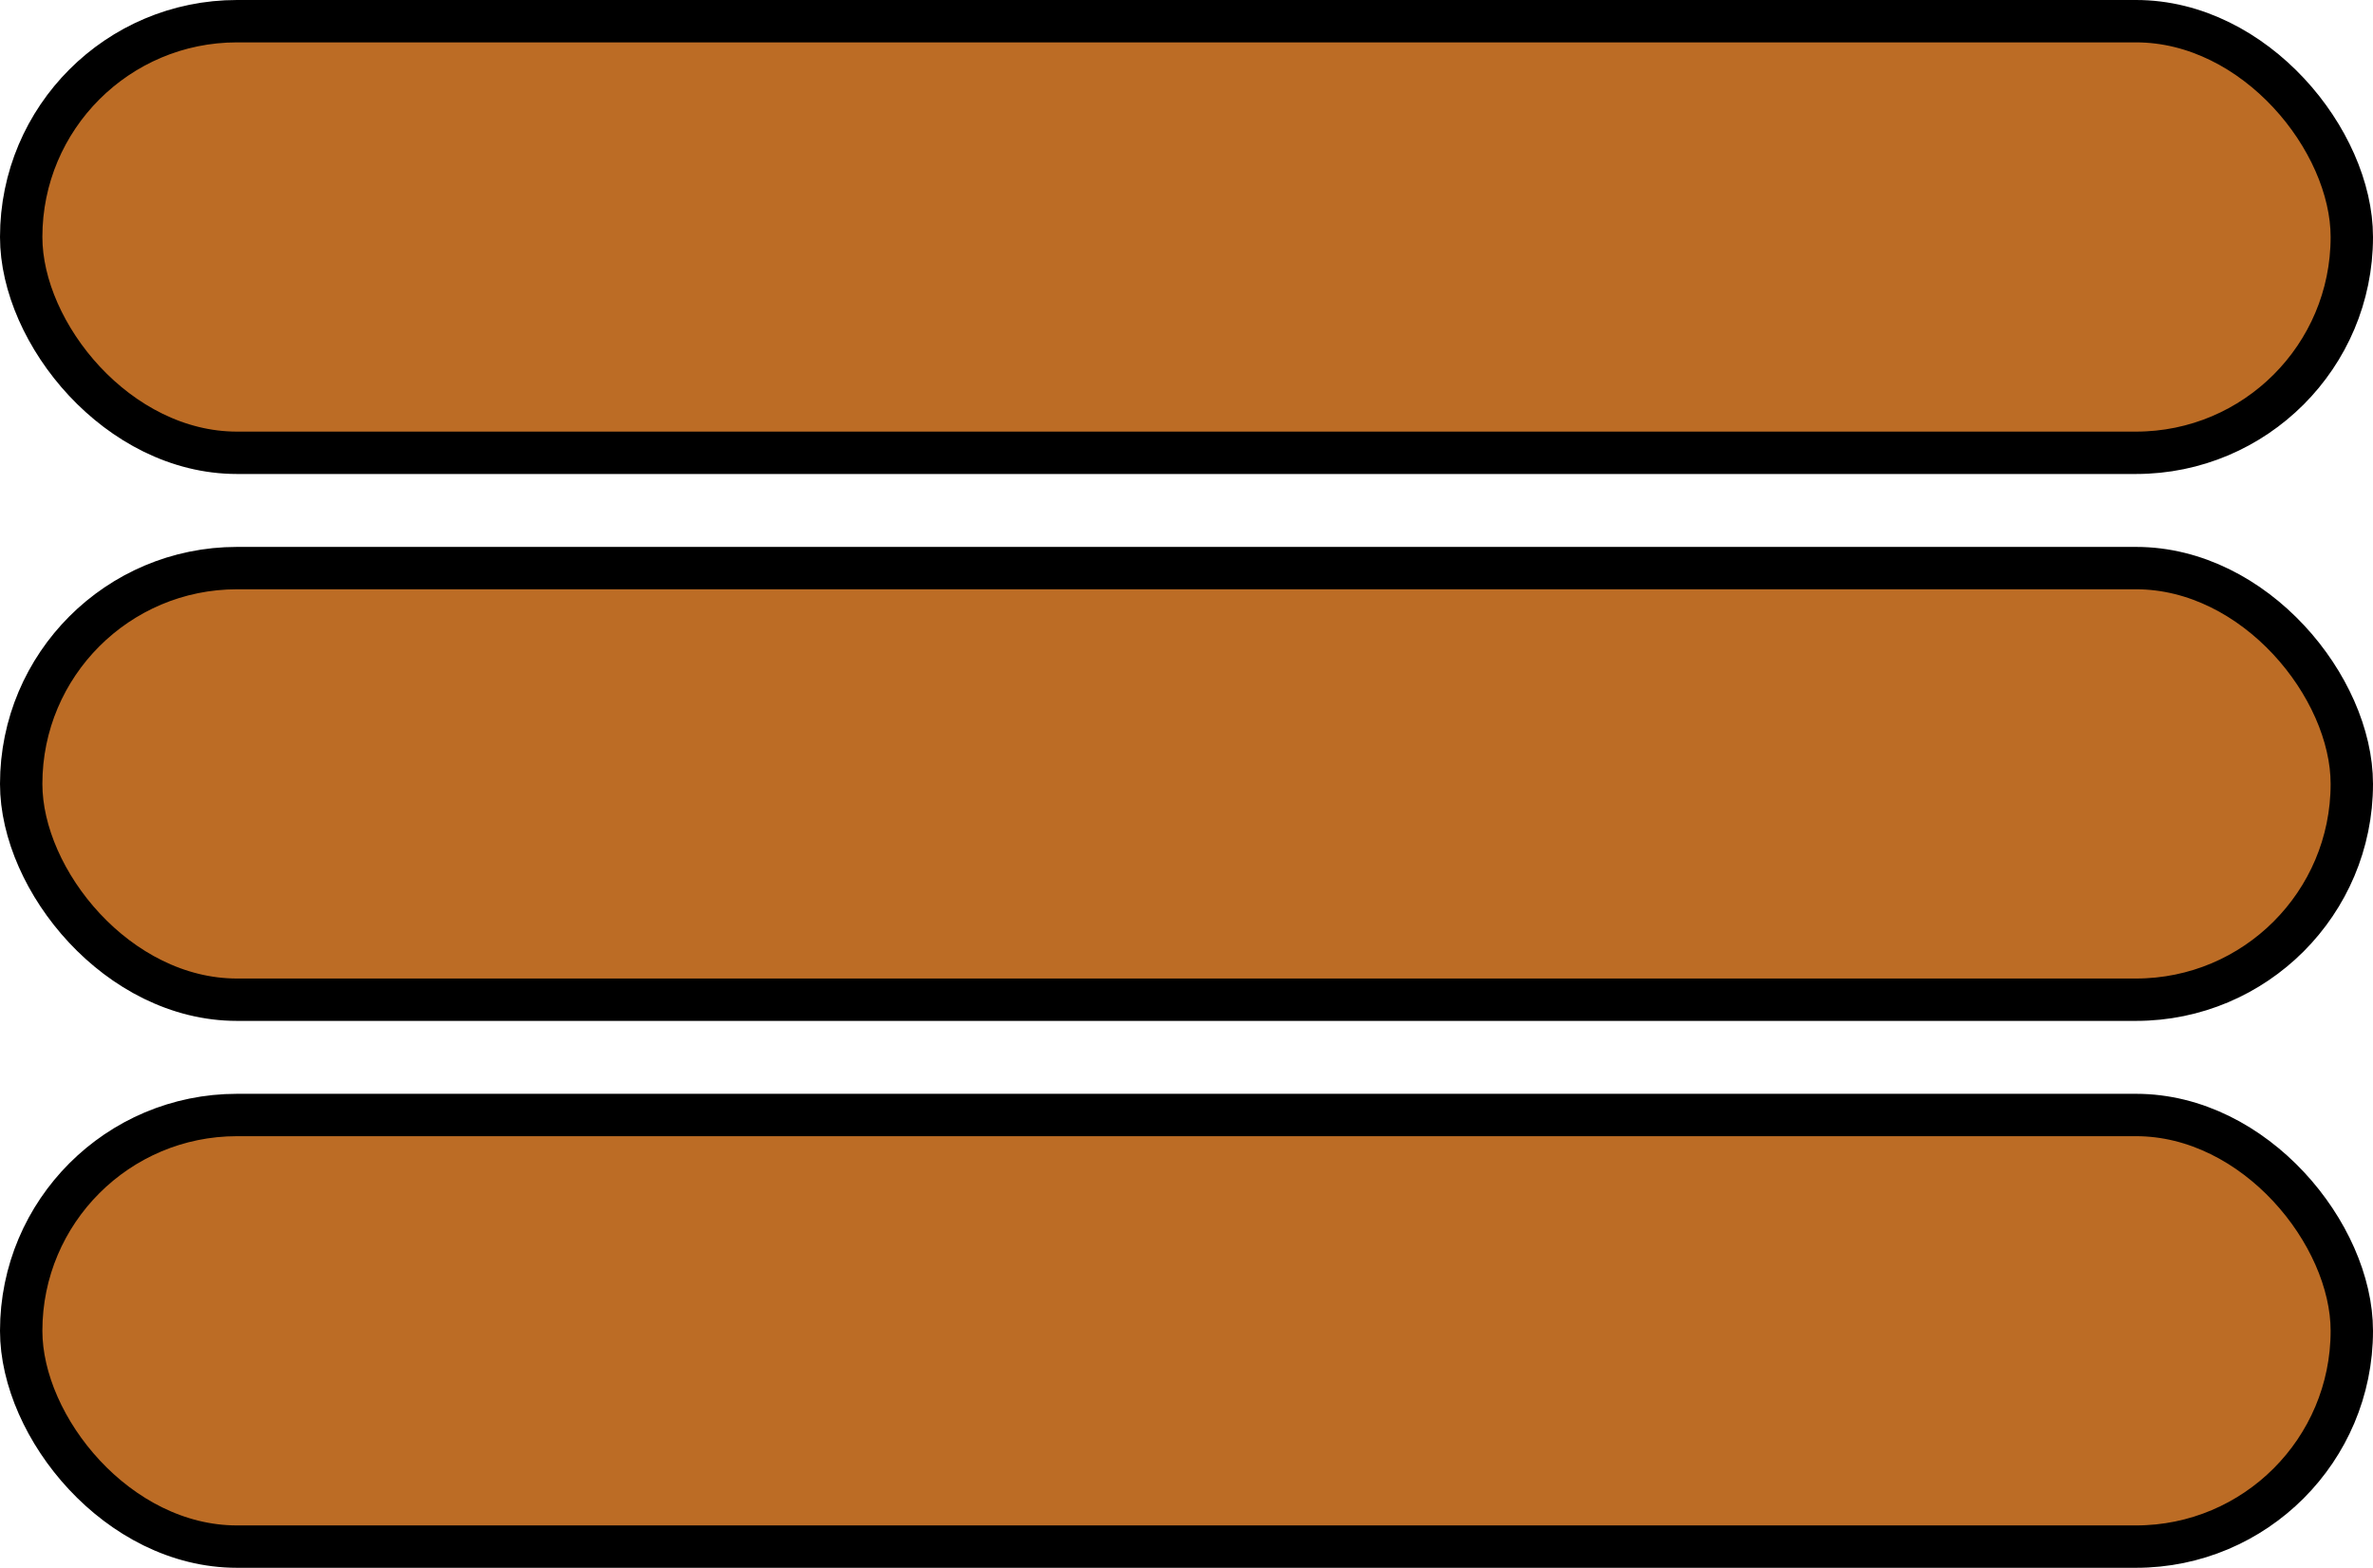 <svg width="56" height="37" viewBox="0 0 56 37" fill="none" xmlns="http://www.w3.org/2000/svg">
<rect x="0.5" y="0.5" width="55" height="10.186" rx="5.093" fill="#BC6C25" stroke="black"/>
<rect x="0.5" y="13.407" width="55" height="10.186" rx="5.093" fill="#BC6C25" stroke="black"/>
<rect x="0.5" y="26.314" width="55" height="10.186" rx="5.093" fill="#BC6C25" stroke="black"/>
</svg>
